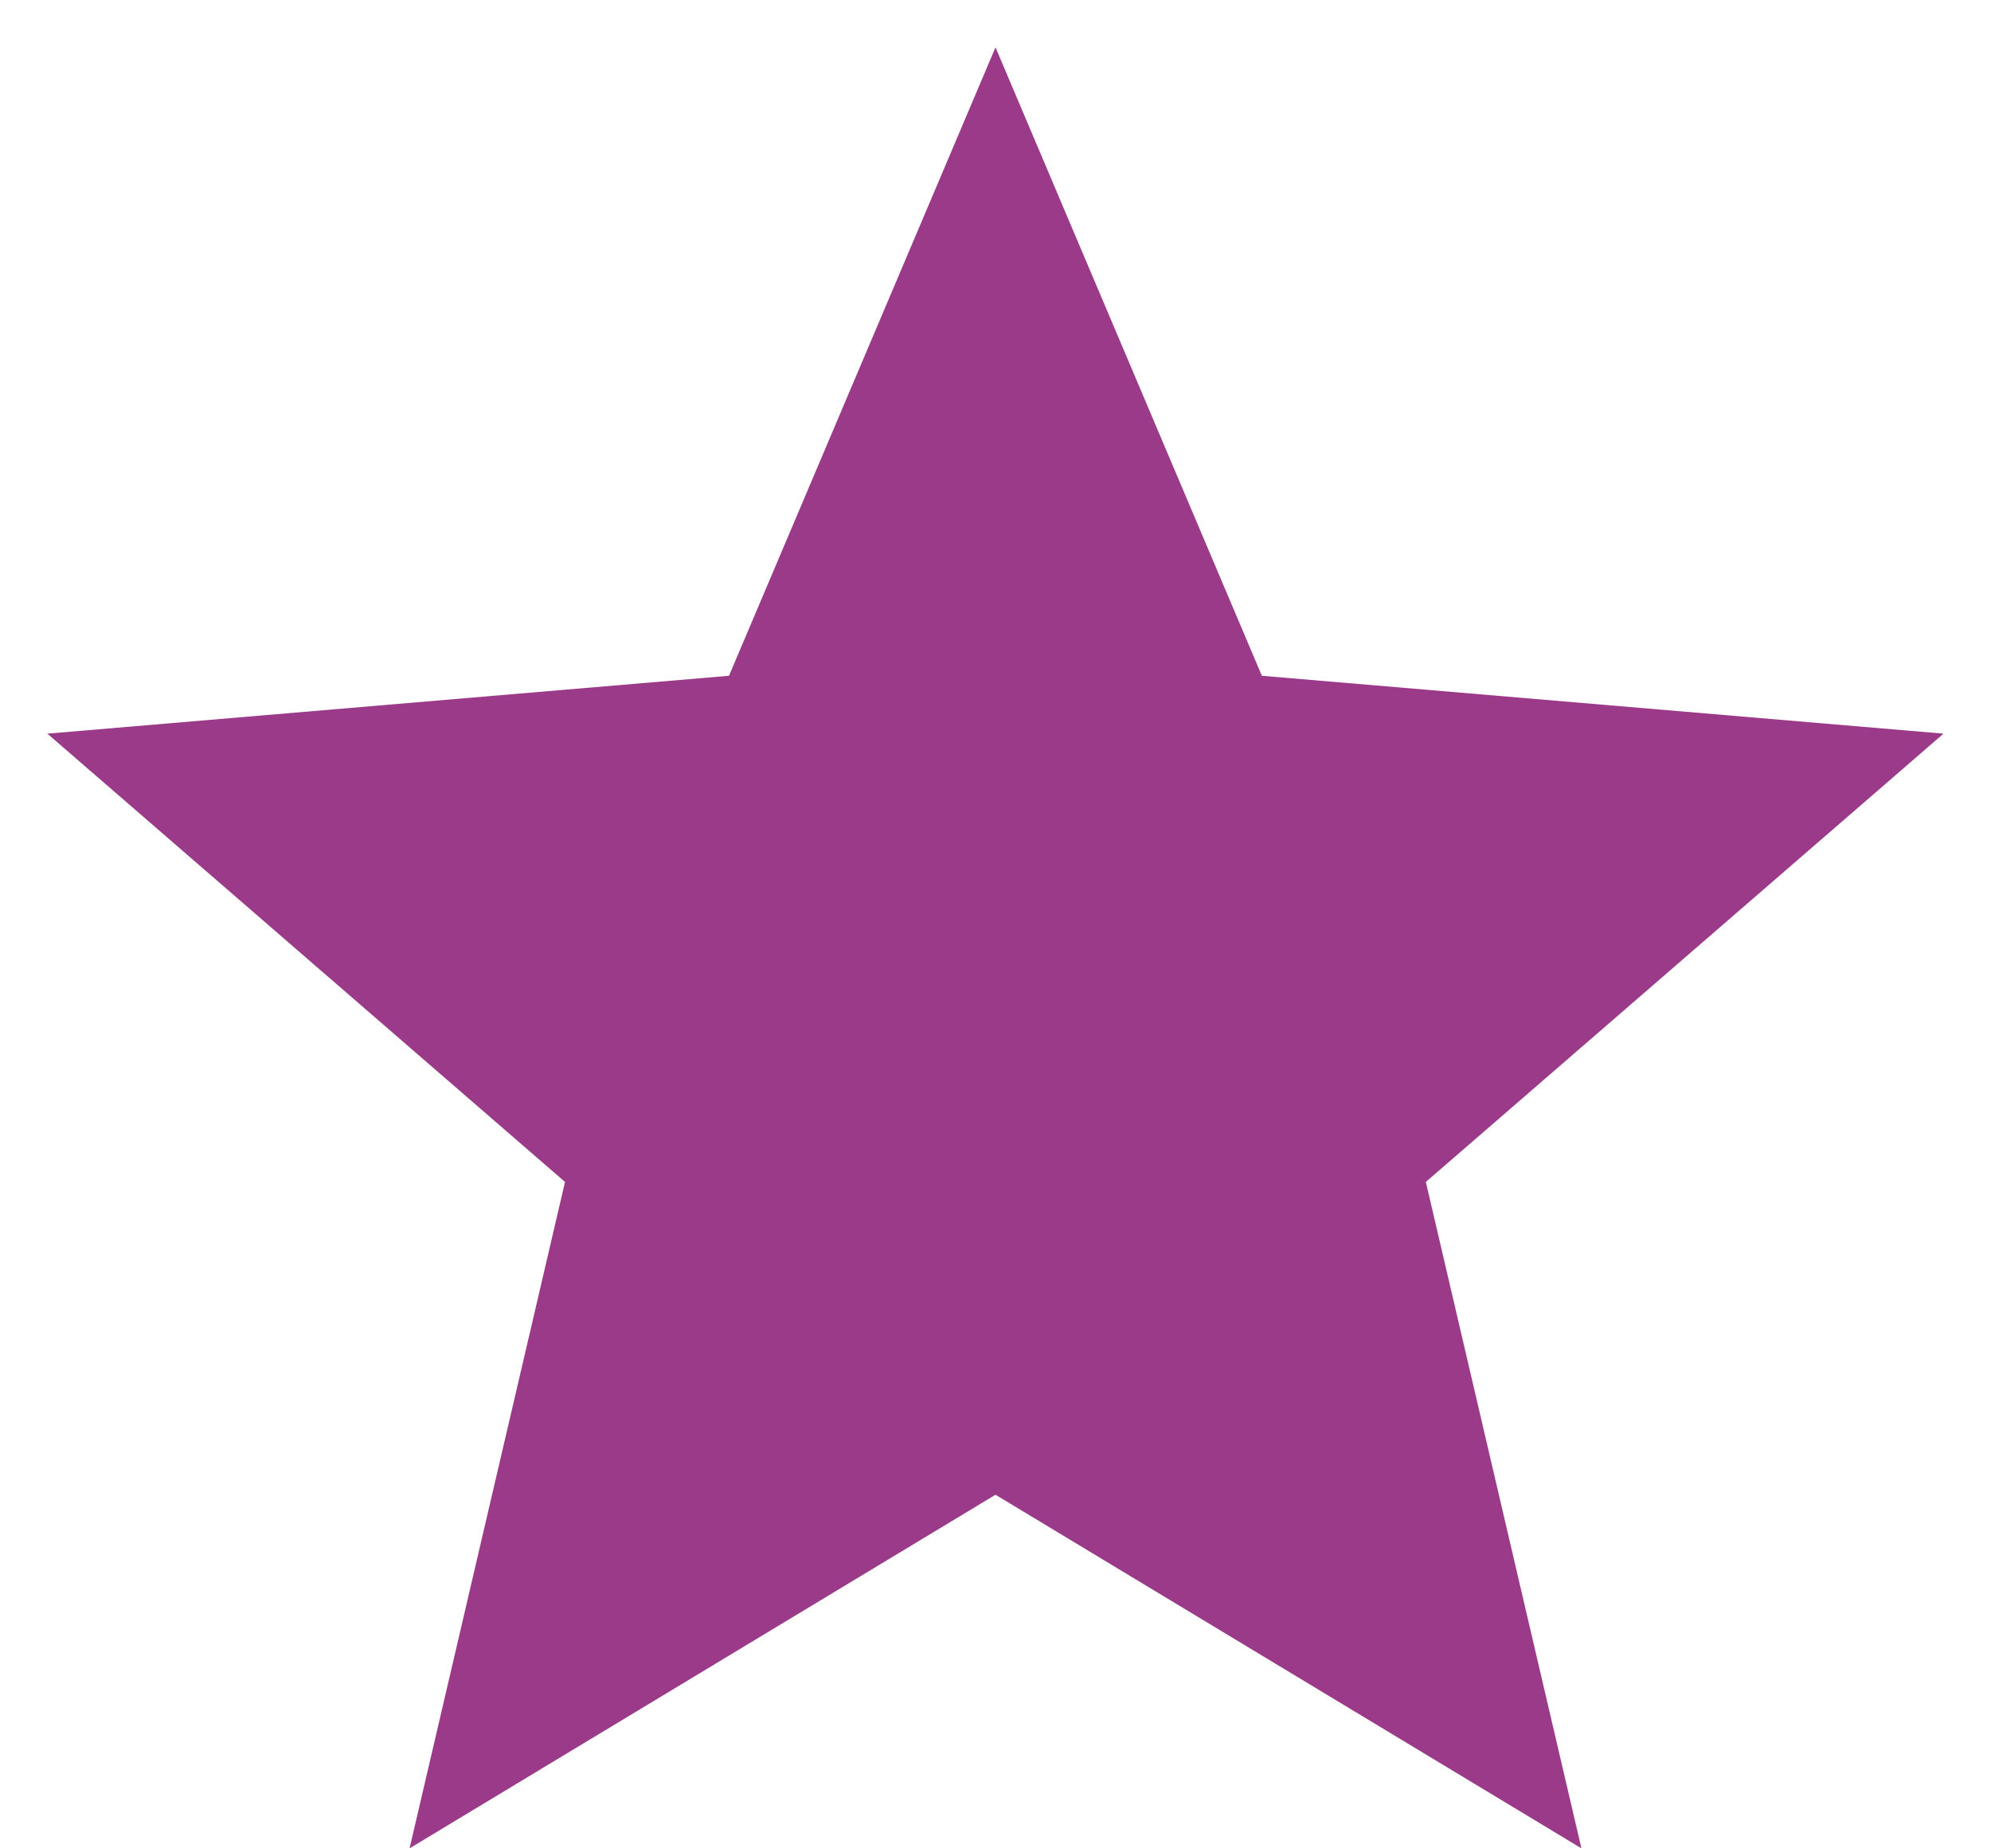 <svg width="14" height="13" viewBox="0 0 14 13" fill="none" xmlns="http://www.w3.org/2000/svg">
<path d="M7 10.513L11.12 13L10.026 8.313L13.666 5.16L8.873 4.753L7 0.333L5.126 4.753L0.333 5.16L3.973 8.313L2.88 13L7 10.513Z" fill="#9A3A88"/>
</svg>
